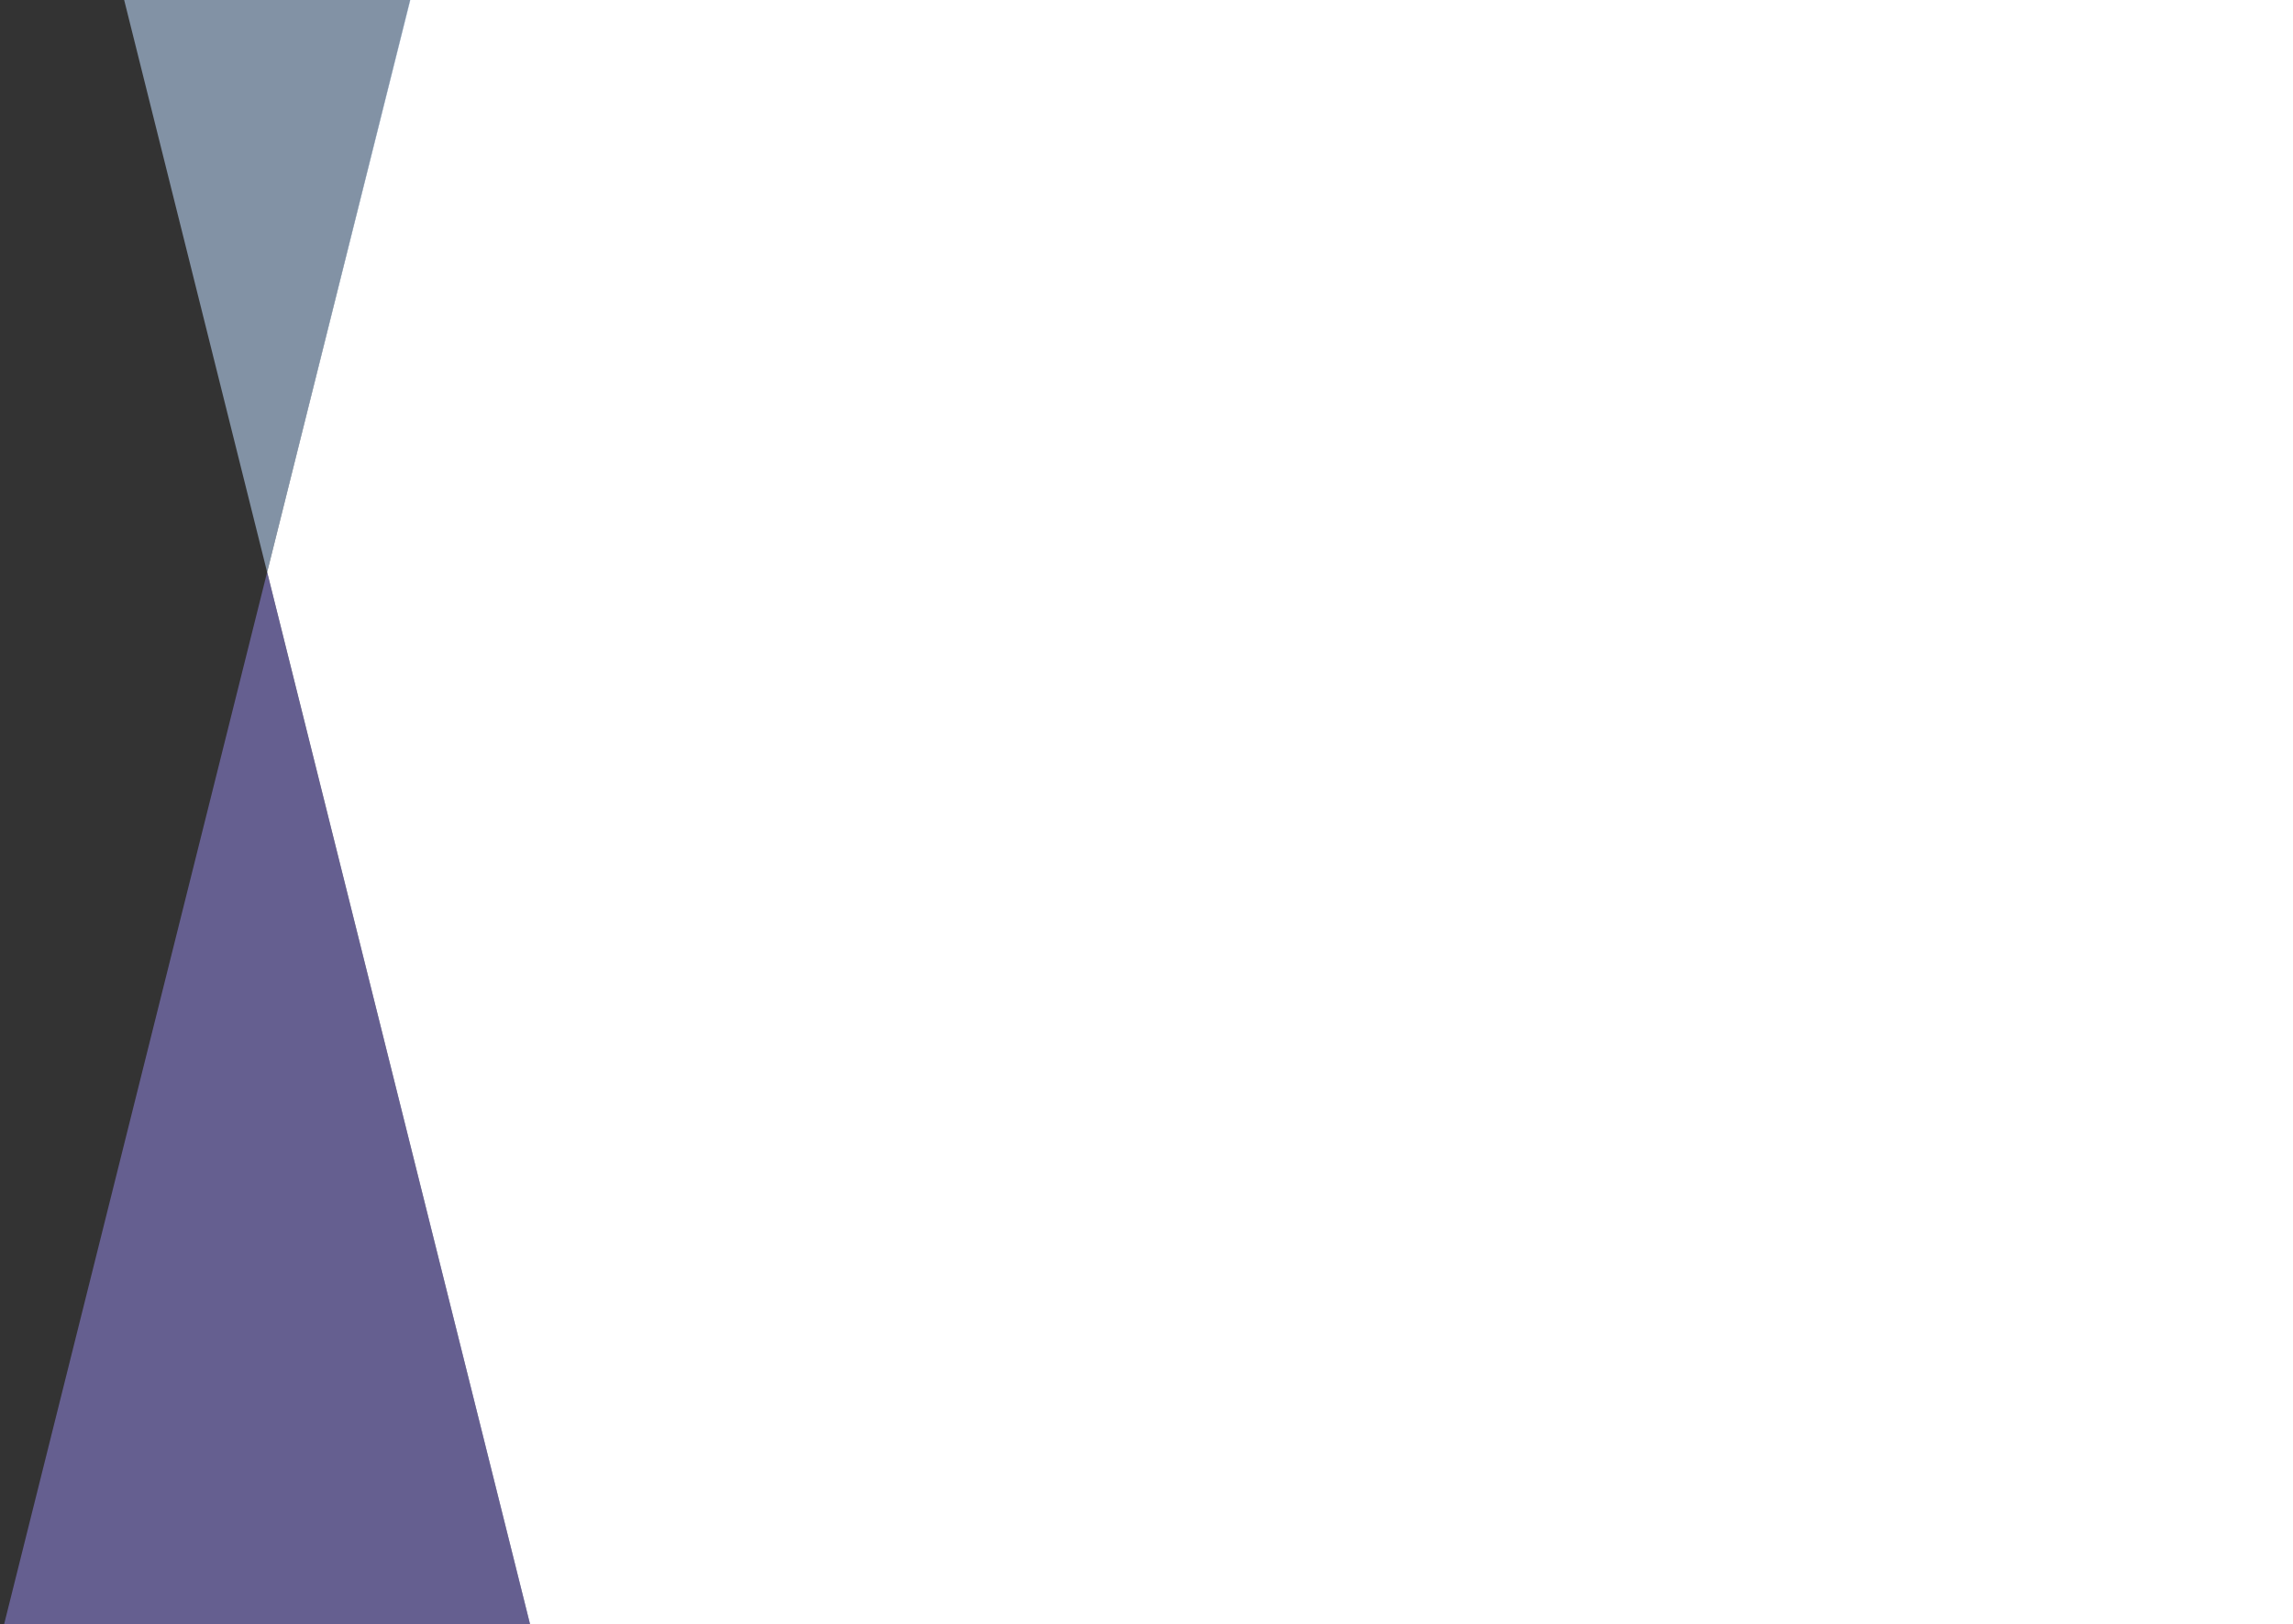 <?xml version="1.0" encoding="UTF-8"?>
<svg width="446px" height="316px" viewBox="0 0 446 316" version="1.1" xmlns="http://www.w3.org/2000/svg" xmlns:xlink="http://www.w3.org/1999/xlink">
    <rect x="0" y="0" width="446" height="316" fill="#333333" stroke="none"/>
    <!-- Generator: Sketch 44.1 (41455) - http://www.bohemiancoding.com/sketch -->
    <title>white</title>
    <desc>Created with Sketch.</desc>
    <defs></defs>
    <g id="Welcome" stroke="none" stroke-width="1" fill="none" fill-rule="evenodd">
        <g id="project-backgrounds" transform="translate(-1287, -759)">
            <g id="white" transform="translate(1287, 759)">
                <path d="M274.549,316 L446,316 L446,0 L79.778,0 L51.961,111.307 L103.098,316 L274.549,316 Z" id="Combined-Shape" fill="#FFFFFF"></path>
                <polygon id="Rectangle-19" fill="#C1DDFF" opacity="0.557" points="24.151 1.36424205e-12 79.849 1.36424205e-12 51.96 111.321"></polygon>
                <polygon id="Rectangle" fill="#9387E4" opacity="0.527" points="51.96 111.318 51.96 111.318 103.11 316 0.798 316"></polygon>
            </g>
        </g>
    </g>
</svg>